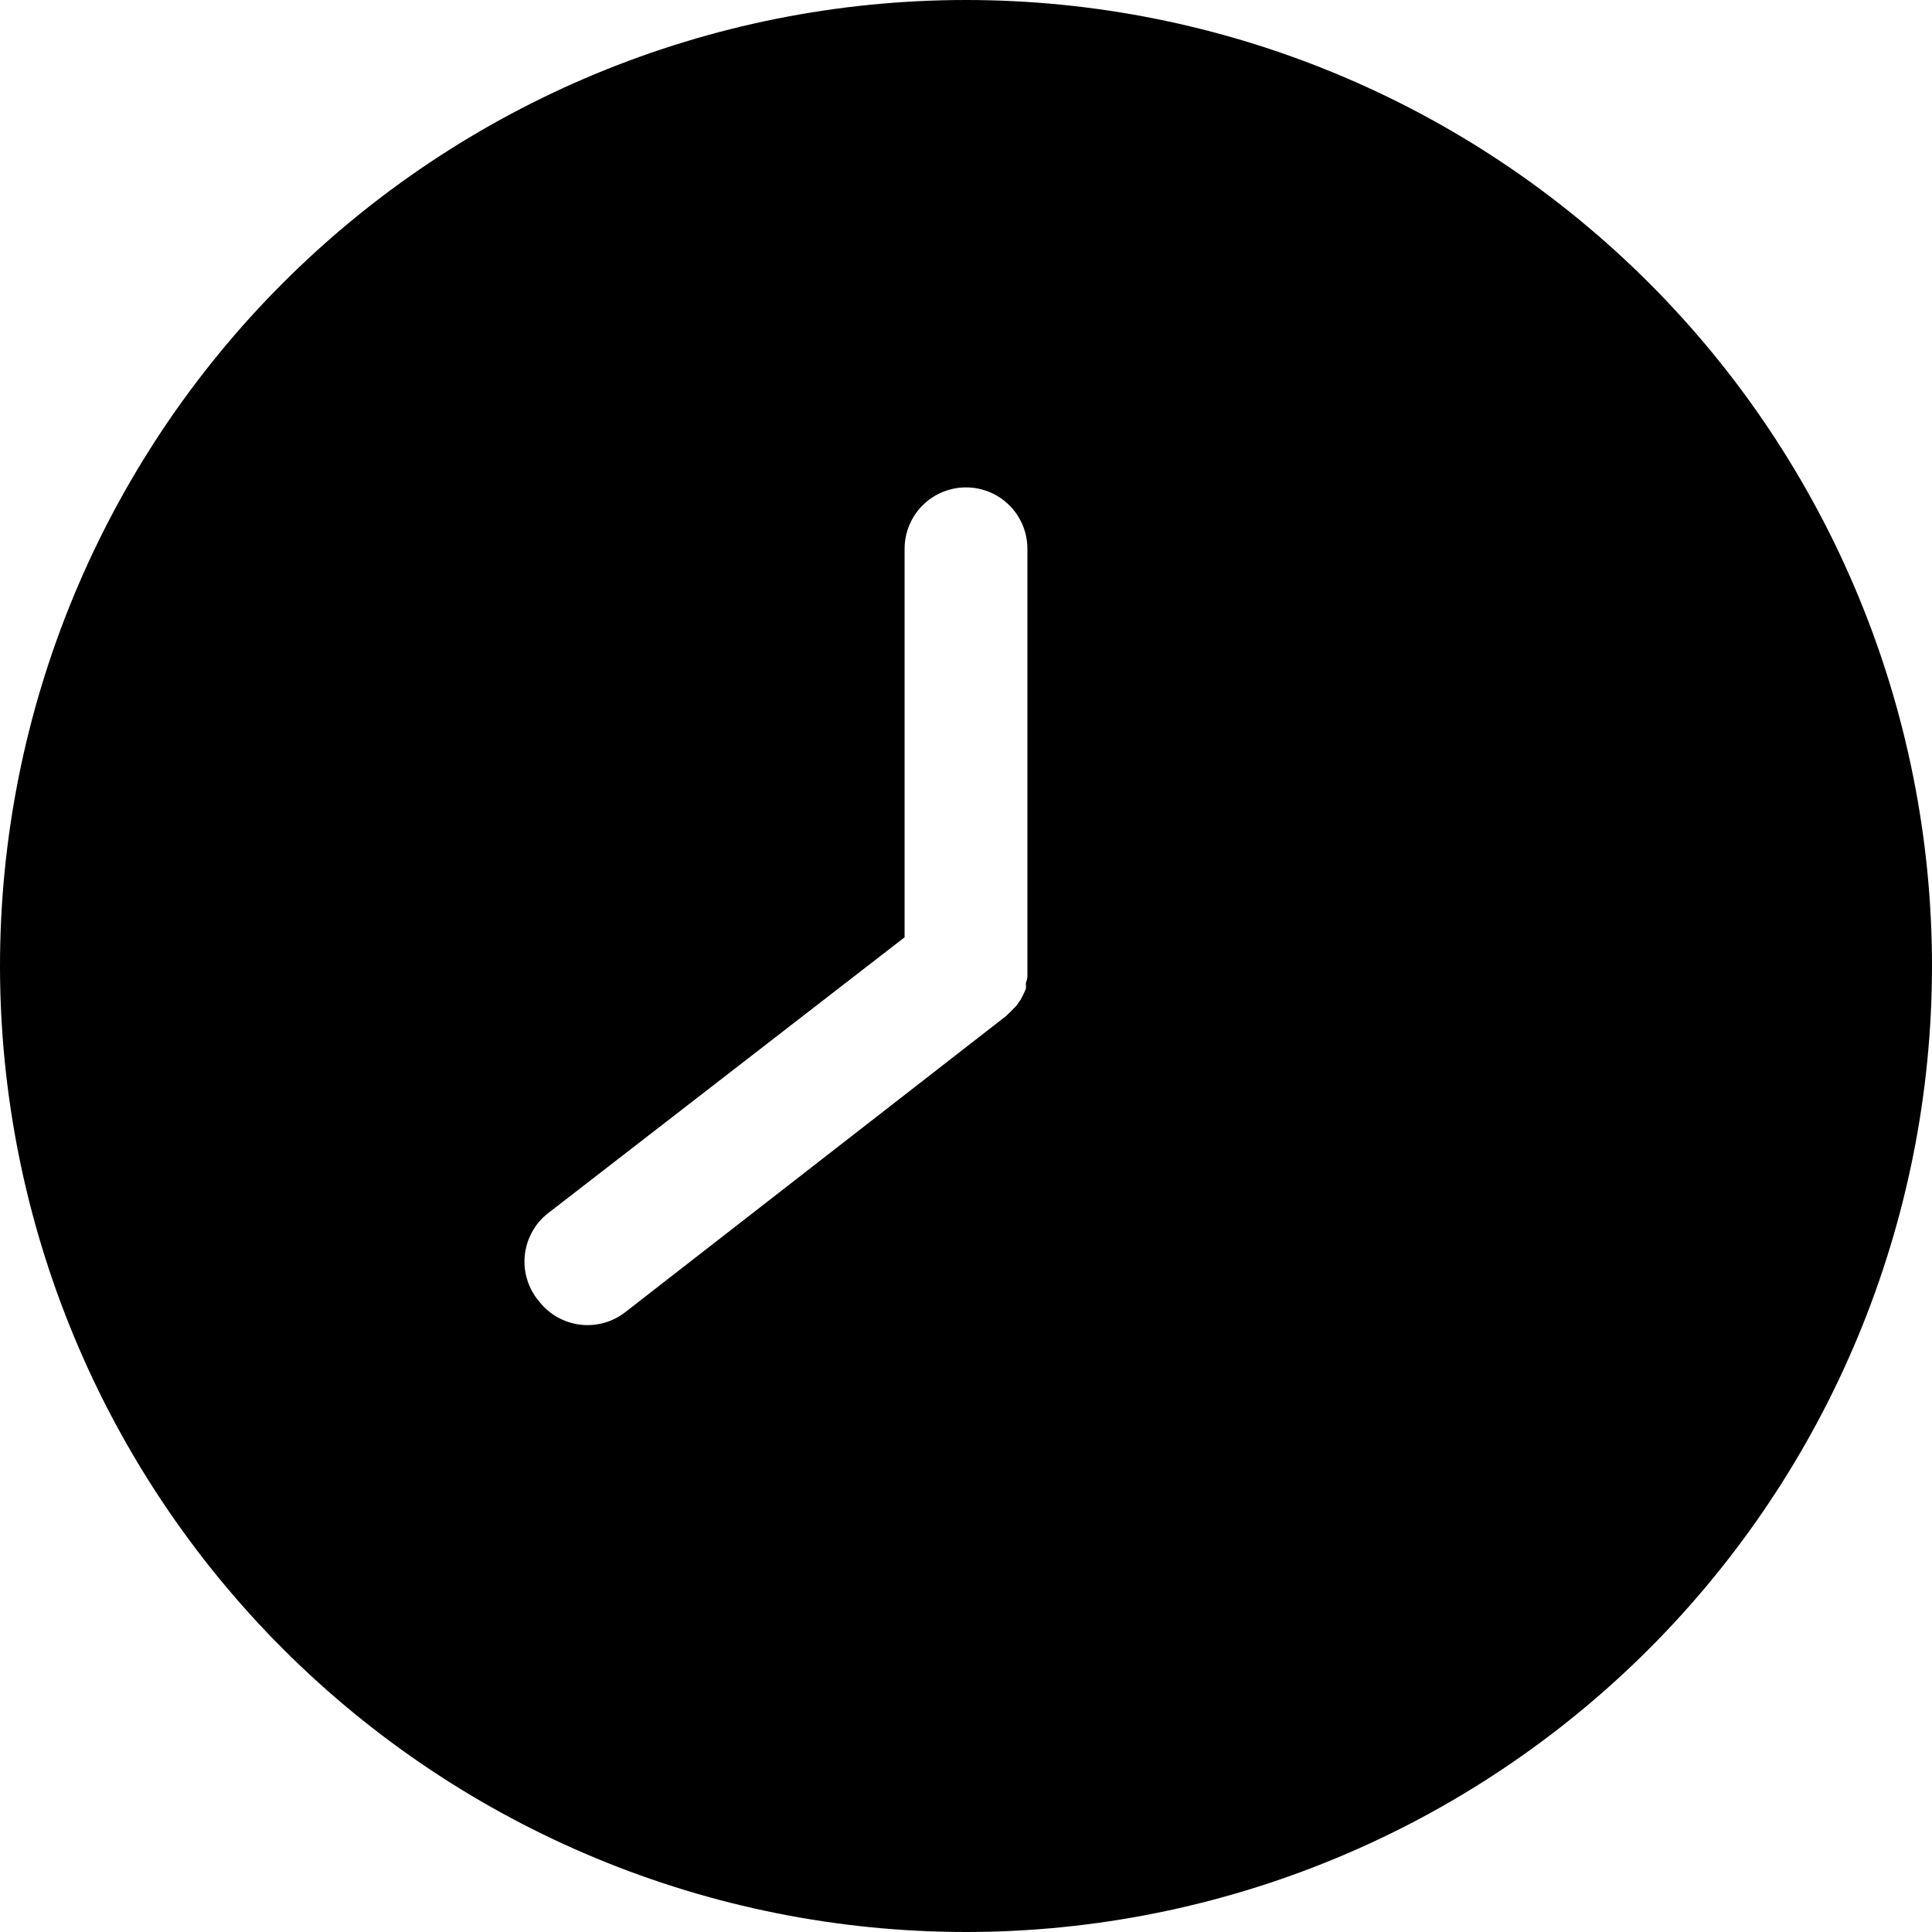 <svg width="55" height="55" viewBox="0 0 55 55" fill="none" xmlns="http://www.w3.org/2000/svg">
<path d="M27.5 55C34.793 54.998 41.786 52.099 46.943 46.942C52.1 41.784 54.998 34.79 55 27.496C54.998 20.203 52.099 13.209 46.942 8.053C41.785 2.897 34.792 -3.68437e-07 27.5 0C20.208 -3.68437e-07 13.214 2.897 8.057 8.053C2.901 13.209 0.002 20.203 0 27.496C0.002 34.79 2.9 41.784 8.057 46.942C13.214 52.099 20.207 54.998 27.5 55ZM15.585 34.551L25.752 26.683V15.623C25.752 15.159 25.936 14.715 26.264 14.387C26.592 14.059 27.036 13.875 27.5 13.875C27.964 13.875 28.408 14.059 28.736 14.387C29.064 14.715 29.248 15.159 29.248 15.623V27.539C29.248 27.539 29.248 27.609 29.248 27.644C29.248 27.679 29.248 27.767 29.248 27.828C29.238 27.881 29.223 27.934 29.204 27.985C29.209 28.04 29.209 28.096 29.204 28.151L29.134 28.309L29.056 28.457L28.96 28.597C28.927 28.642 28.889 28.683 28.846 28.72C28.807 28.768 28.763 28.811 28.715 28.851L28.645 28.921L17.797 37.357C17.432 37.64 16.969 37.767 16.51 37.71C16.052 37.652 15.634 37.416 15.35 37.051C15.197 36.873 15.083 36.666 15.012 36.443C14.941 36.22 14.916 35.984 14.938 35.751C14.96 35.518 15.029 35.291 15.14 35.085C15.251 34.879 15.403 34.697 15.585 34.551Z" fill="currentColor"/>
</svg>
